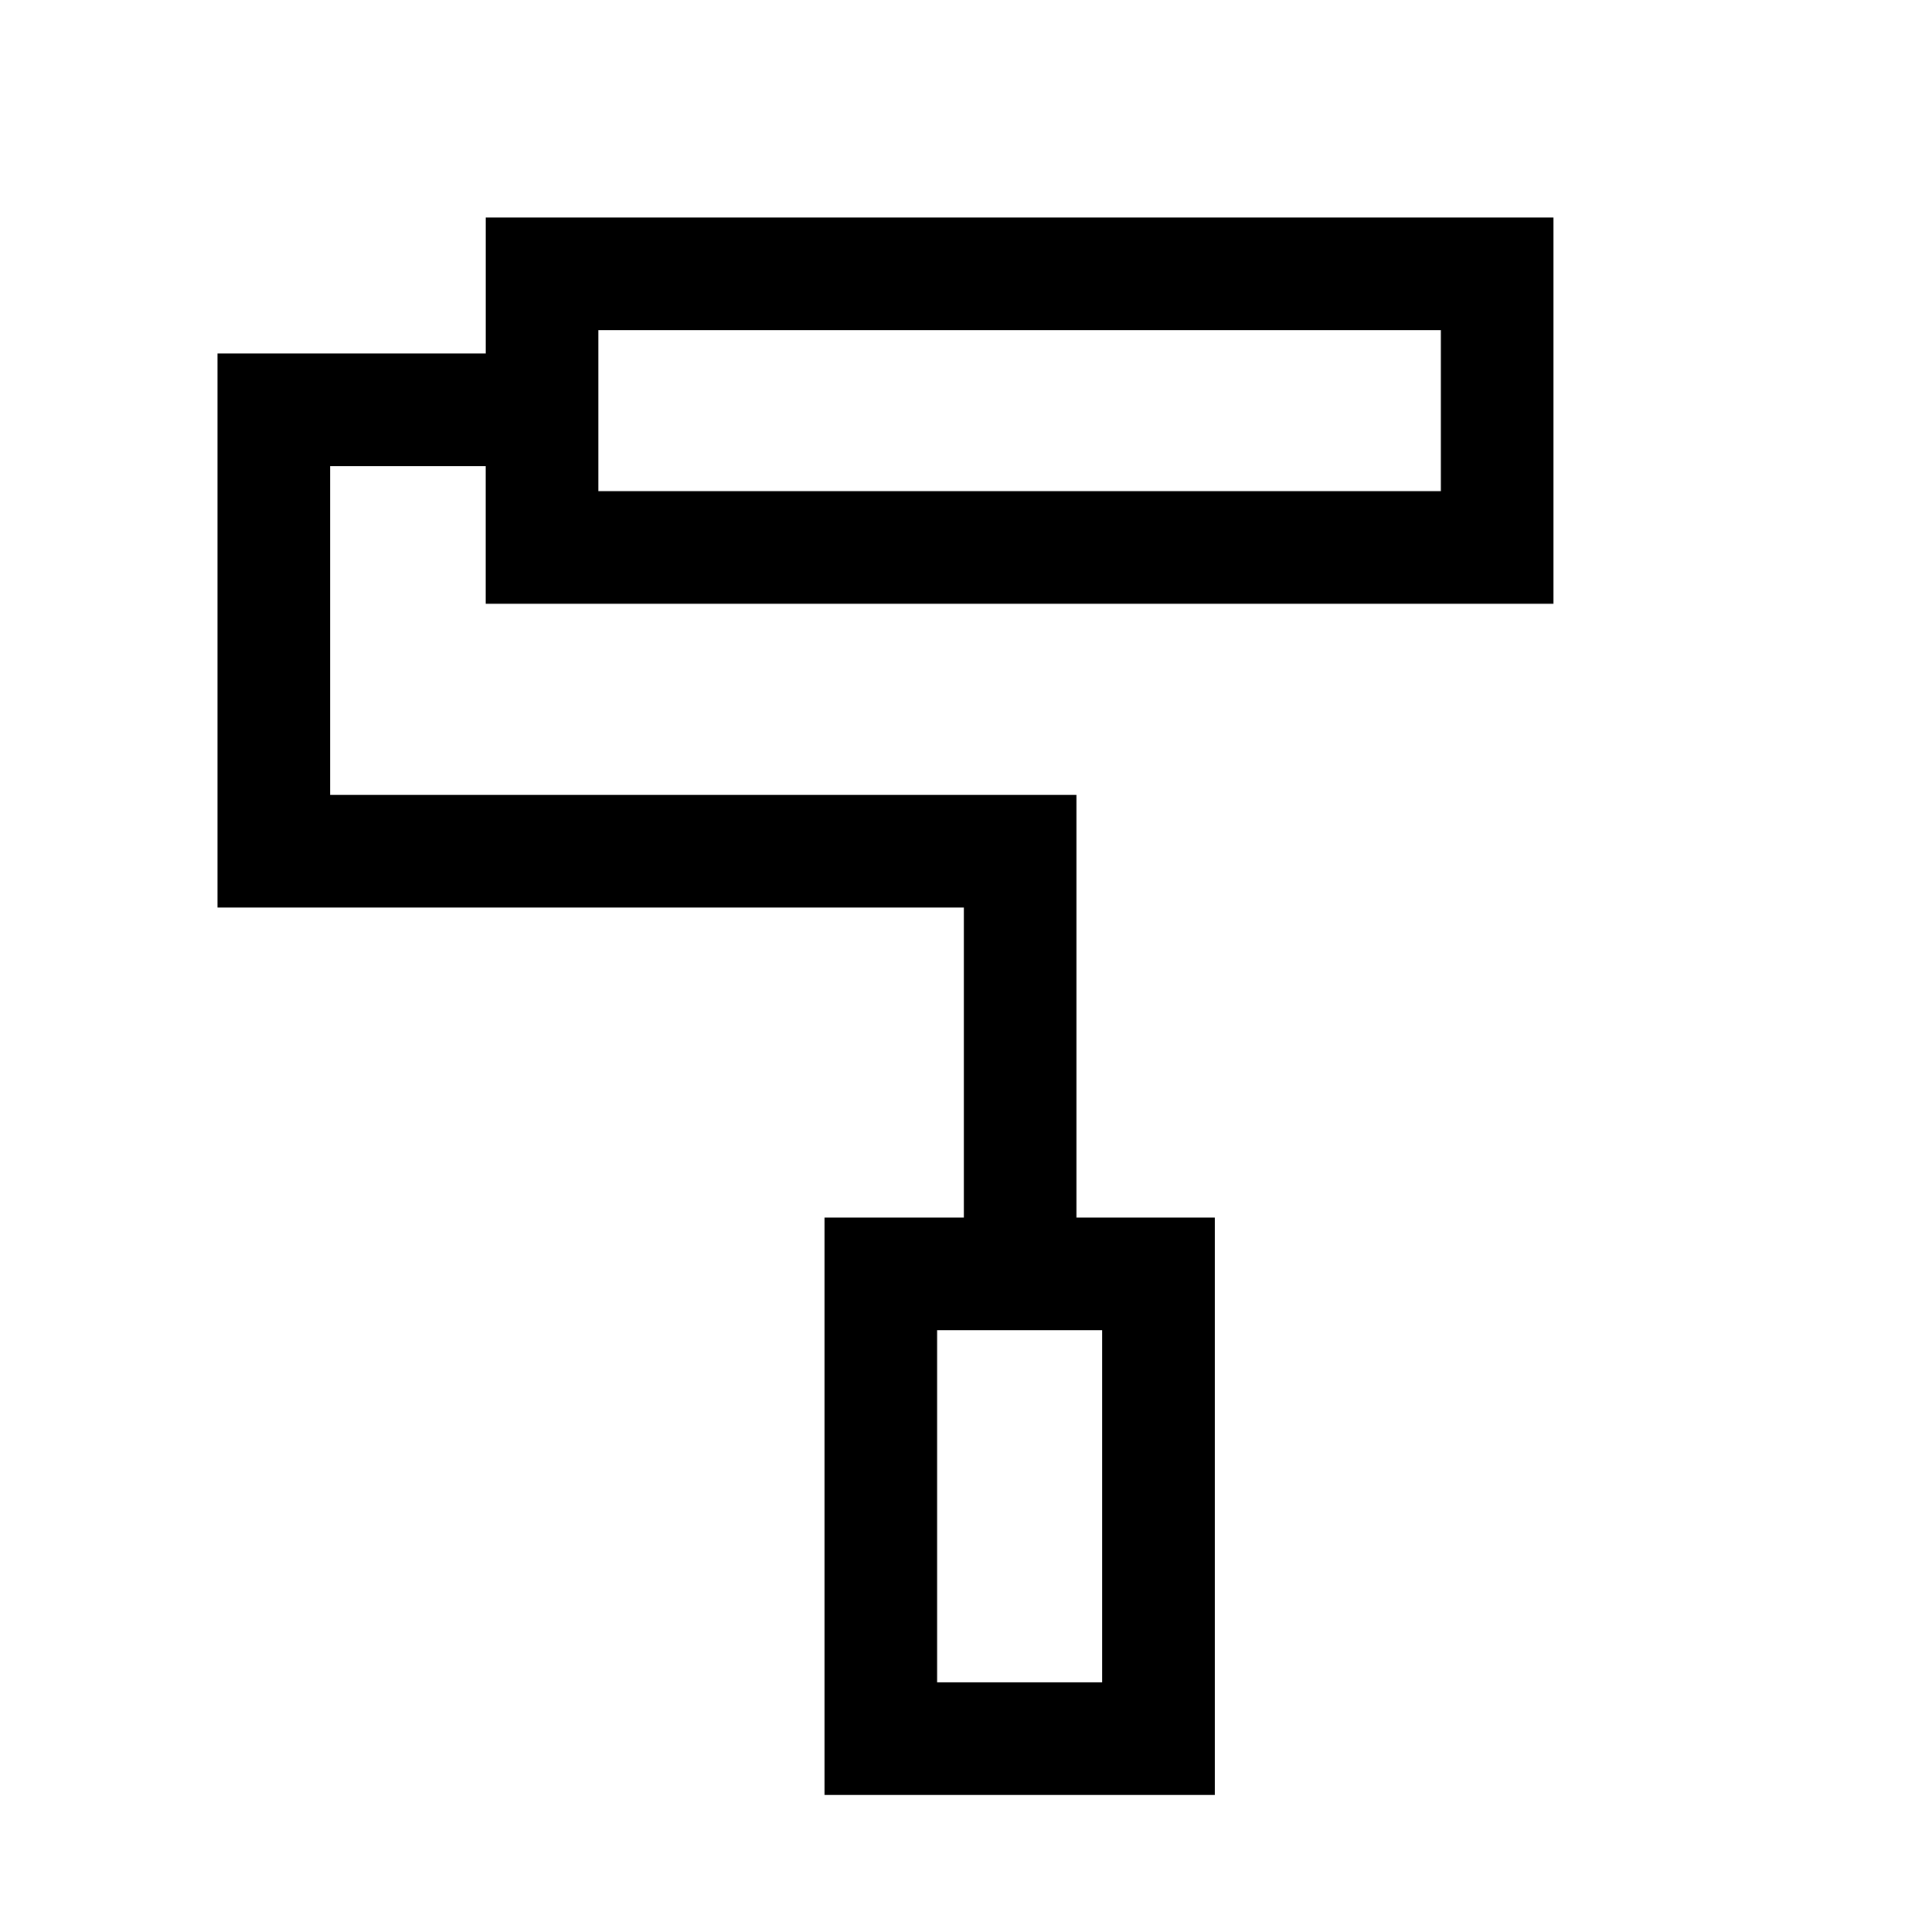<svg xmlns="http://www.w3.org/2000/svg" height="24" viewBox="0 -960 960 960" width="24"><path d="M603.61-68.08H409.69V-355h69.23v-154.04H108.08v-275.31h133.3v-67.57h530.54V-660H241.36v-68.39h-77.32V-565h370.84v210h68.73v286.92Zm-137.96-55.96h82v-175h-82v175ZM297.34-715.96h418.62v-80H297.34v80Zm168.31 591.92h82-82ZM297.34-715.96v-80 80Z"/></svg>